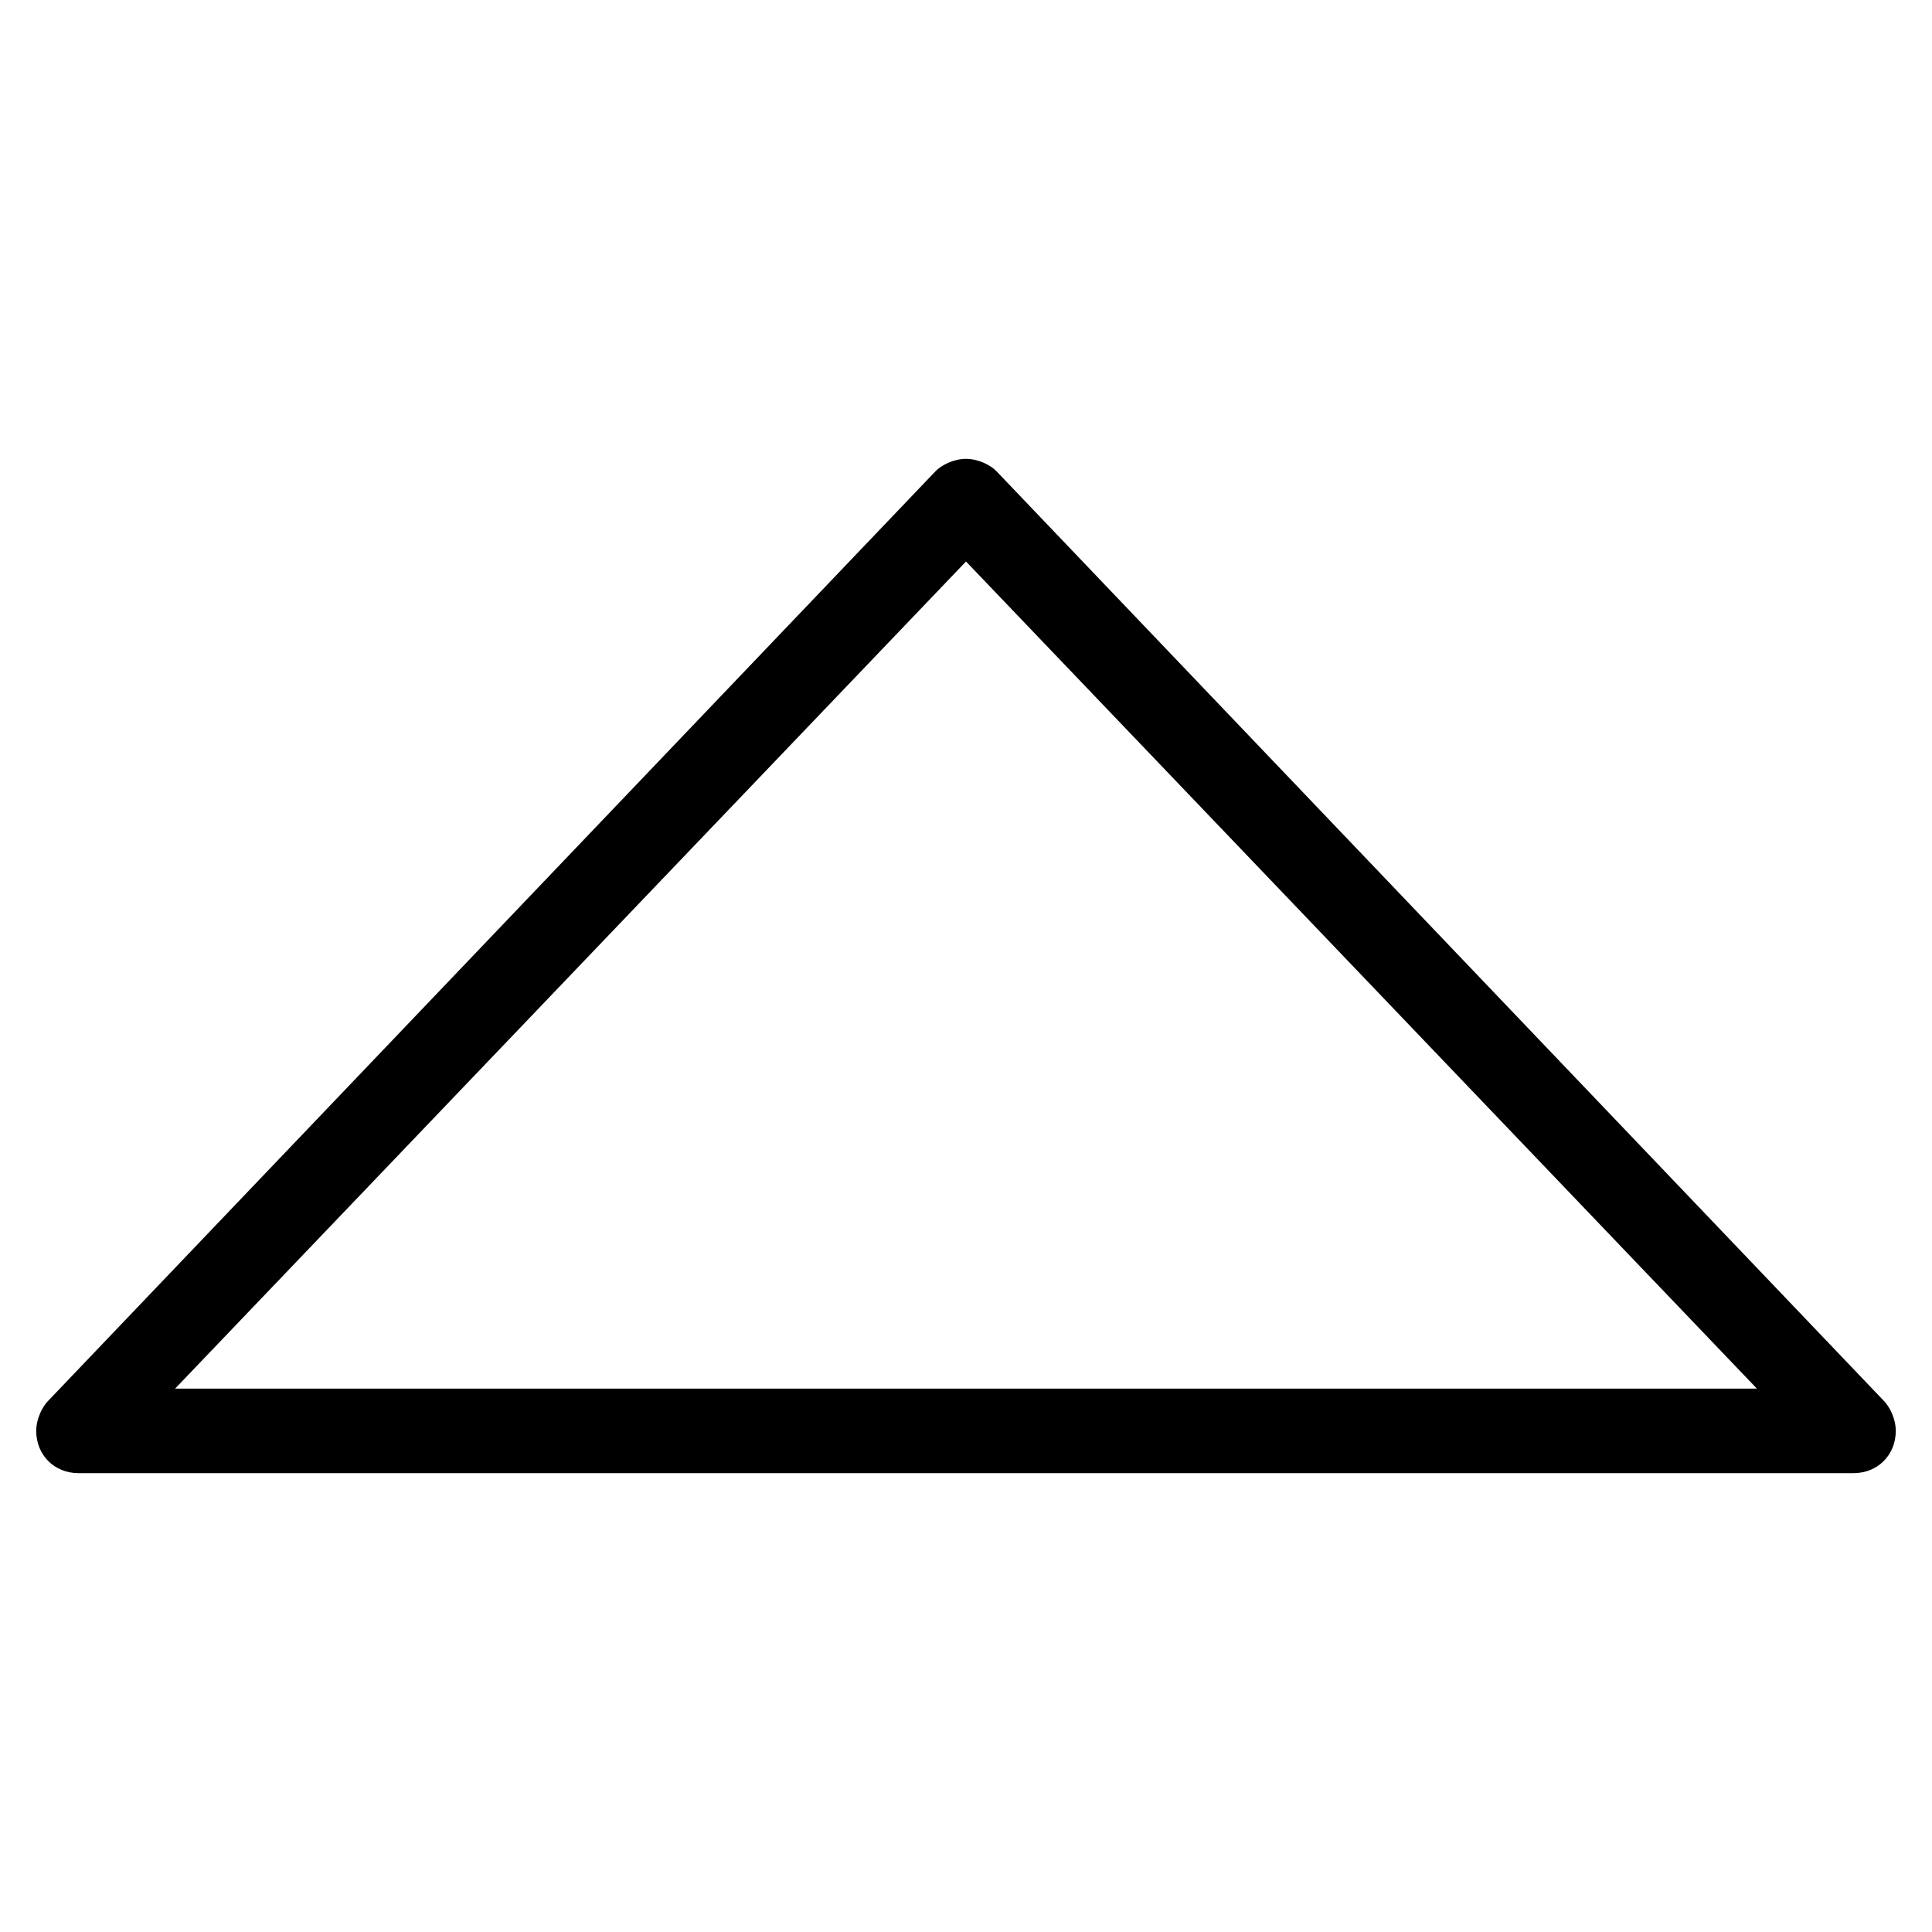 <?xml version="1.0" encoding="utf-8"?>
<!-- Generator: Adobe Illustrator 19.1.0, SVG Export Plug-In . SVG Version: 6.00 Build 0)  -->
<svg version="1.1" id="Layer_1" xmlns="http://www.w3.org/2000/svg" xmlns:xlink="http://www.w3.org/1999/xlink" x="0px" y="0px"
	 width="32px" height="32px" viewBox="0 0 32 32" enable-background="new 0 0 32 32" xml:space="preserve">
<g id="Down_Arrow_4_1_">
	<g>
		<path d="M31.2,23.2L31.2,23.2L16.5,7.8l0,0c-0.1-0.1-0.3-0.2-0.5-0.2s-0.4,0.1-0.5,0.2l0,0L0.8,23.2l0,0c-0.1,0.1-0.2,0.3-0.2,0.5
			c0,0.4,0.3,0.7,0.7,0.7h29.4c0.4,0,0.7-0.3,0.7-0.7C31.4,23.5,31.3,23.3,31.2,23.2z M2.9,23L16,9.3L29.1,23H2.9z"/>
	</g>
</g>
</svg>
